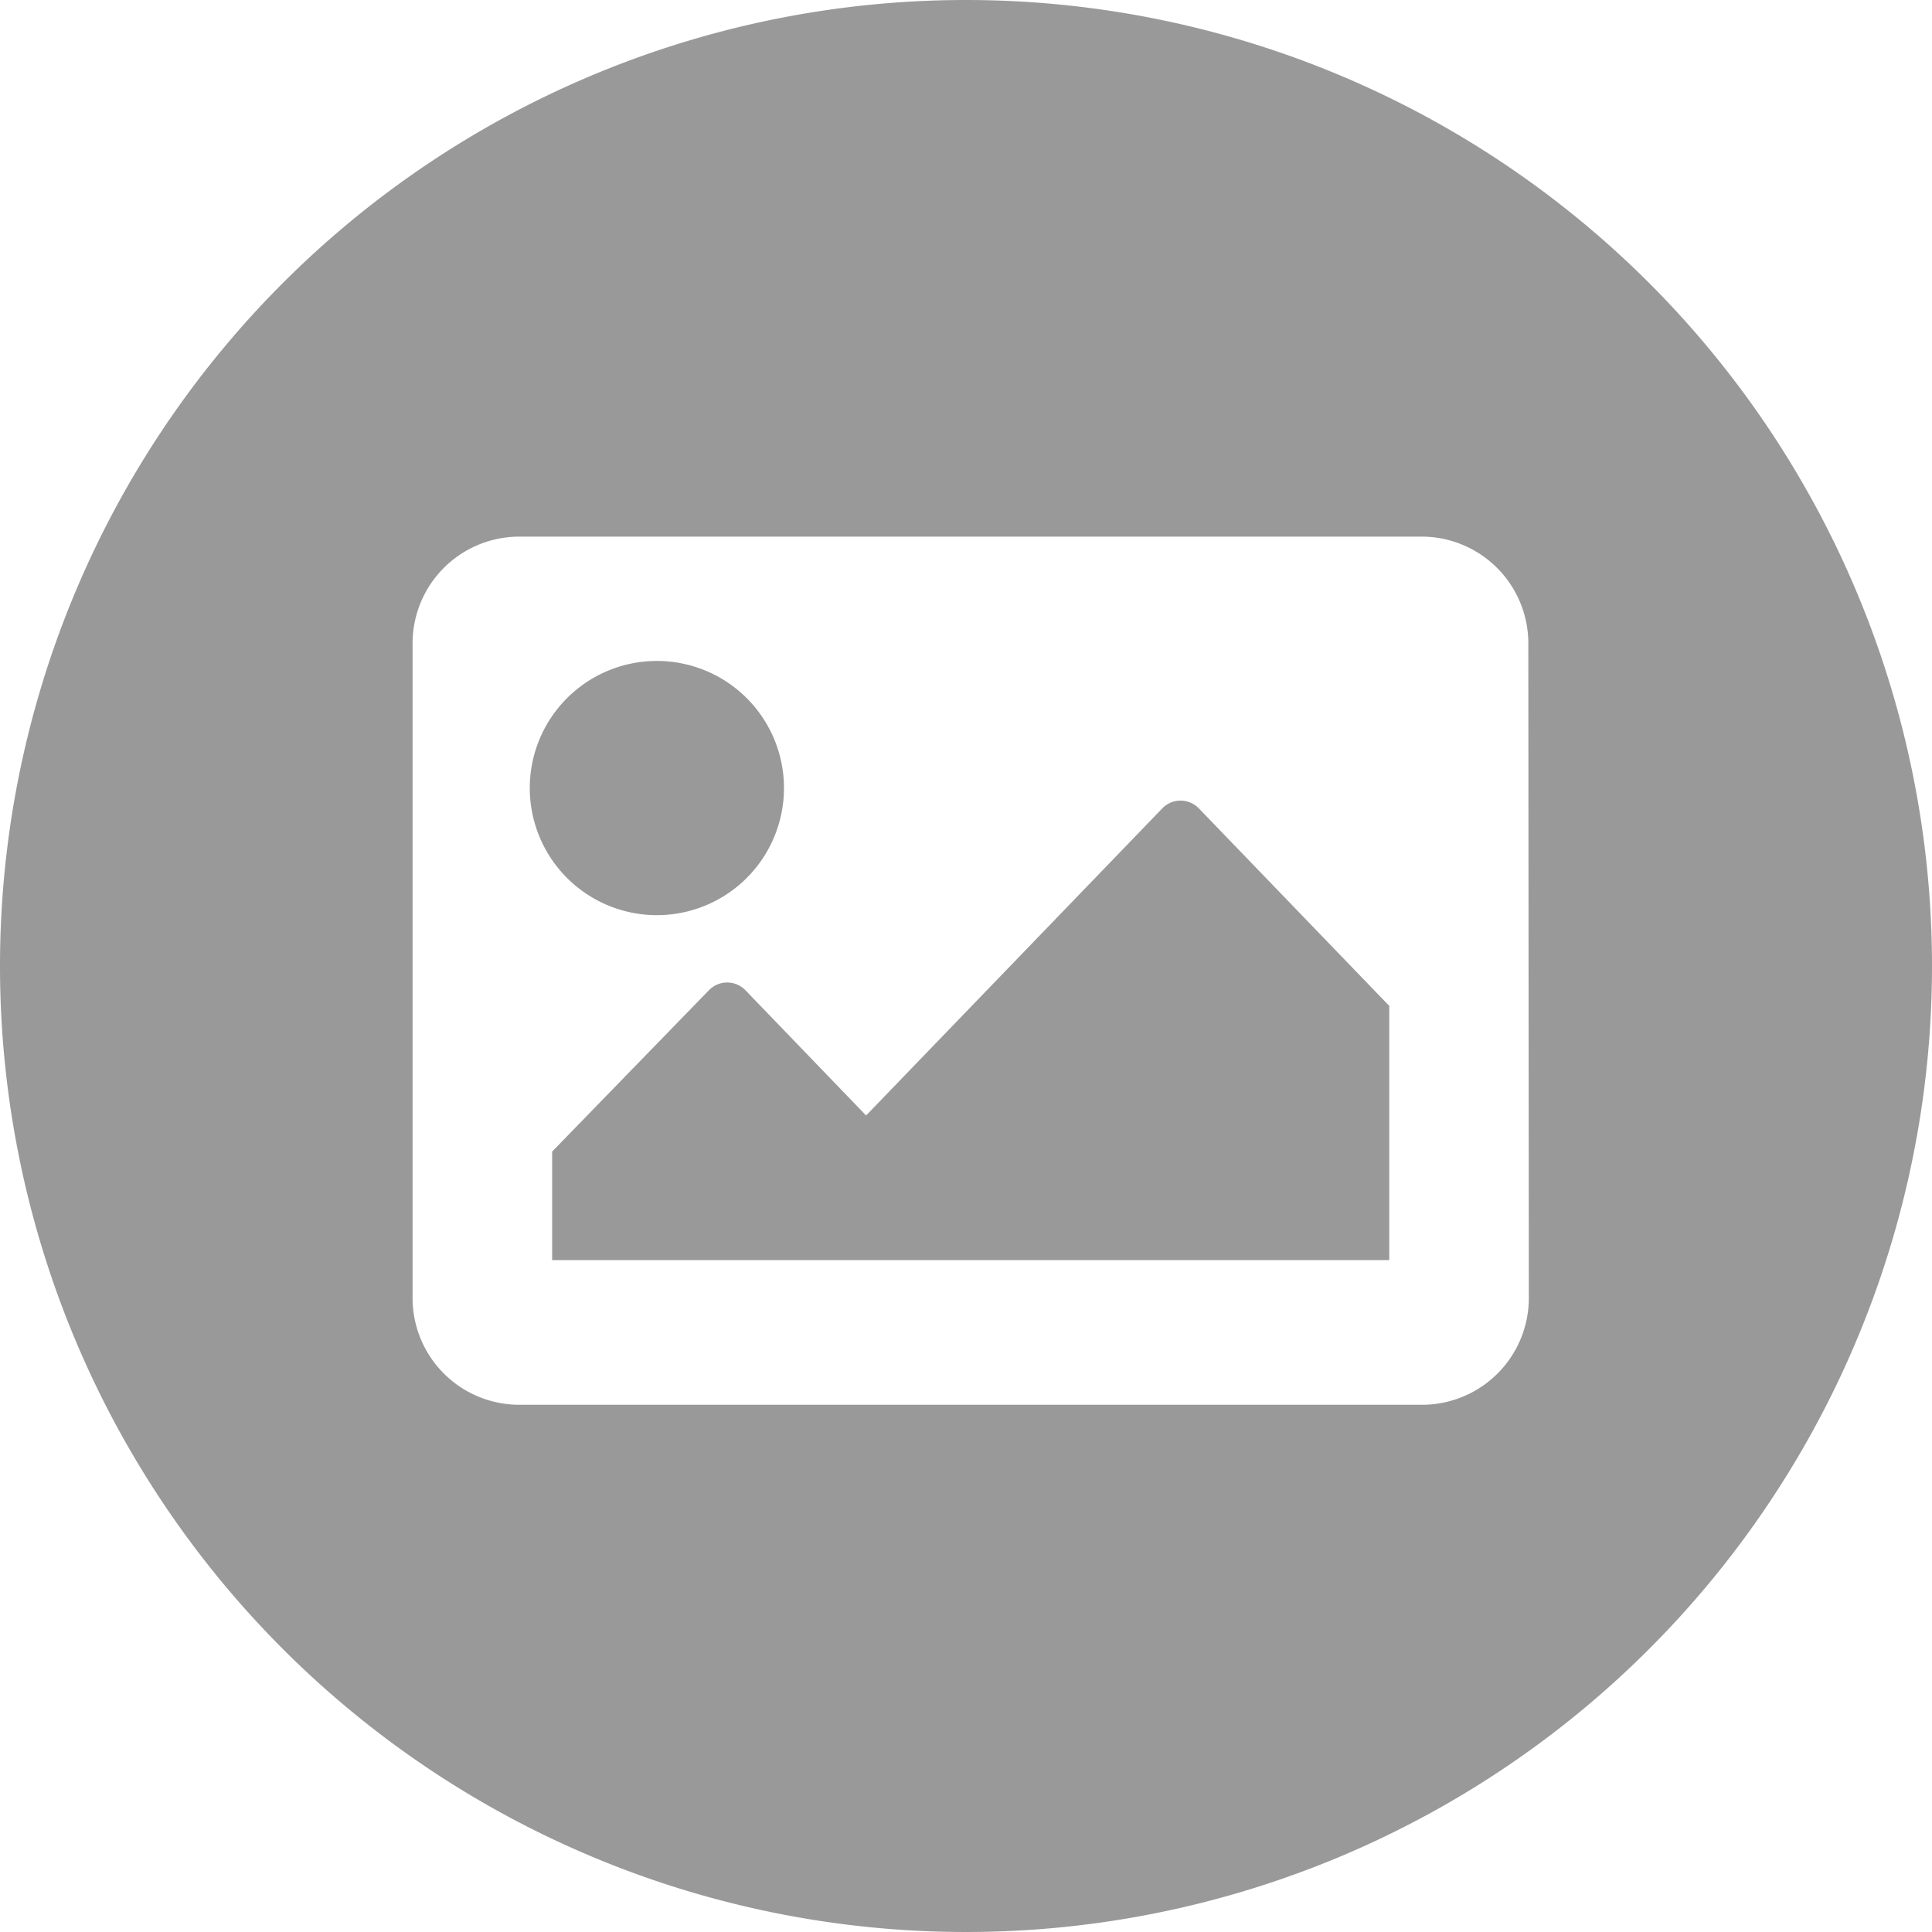<svg xmlns="http://www.w3.org/2000/svg" viewBox="0 0 76 76"><defs><style>.cls-1{fill:#999;}</style></defs><title>Recurso 1</title><g id="Capa_2" data-name="Capa 2"><g id="Capa_1-2" data-name="Capa 1"><path class="cls-1" d="M45.74,31.78l0,0L34.07,43.88l-4.76-4.94a1,1,0,0,0-1.41,0l0,0L21.72,45.3v4.27H54.65v-10l-7.51-7.79A1,1,0,0,0,45.74,31.78Z"/><path class="cls-1" d="M25.84,36a5,5,0,0,0,0-10,5,5,0,0,0,0,10Z"/><path class="cls-1" d="M38,0A38,38,0,1,0,76,38,38,38,0,0,0,38,0ZM60.14,51A4.2,4.2,0,0,1,56,55.26H20.35A4.2,4.2,0,0,1,16.23,51V25.38a4.2,4.2,0,0,1,4.12-4.27H56a4.2,4.2,0,0,1,4.12,4.27Z"/></g></g></svg>